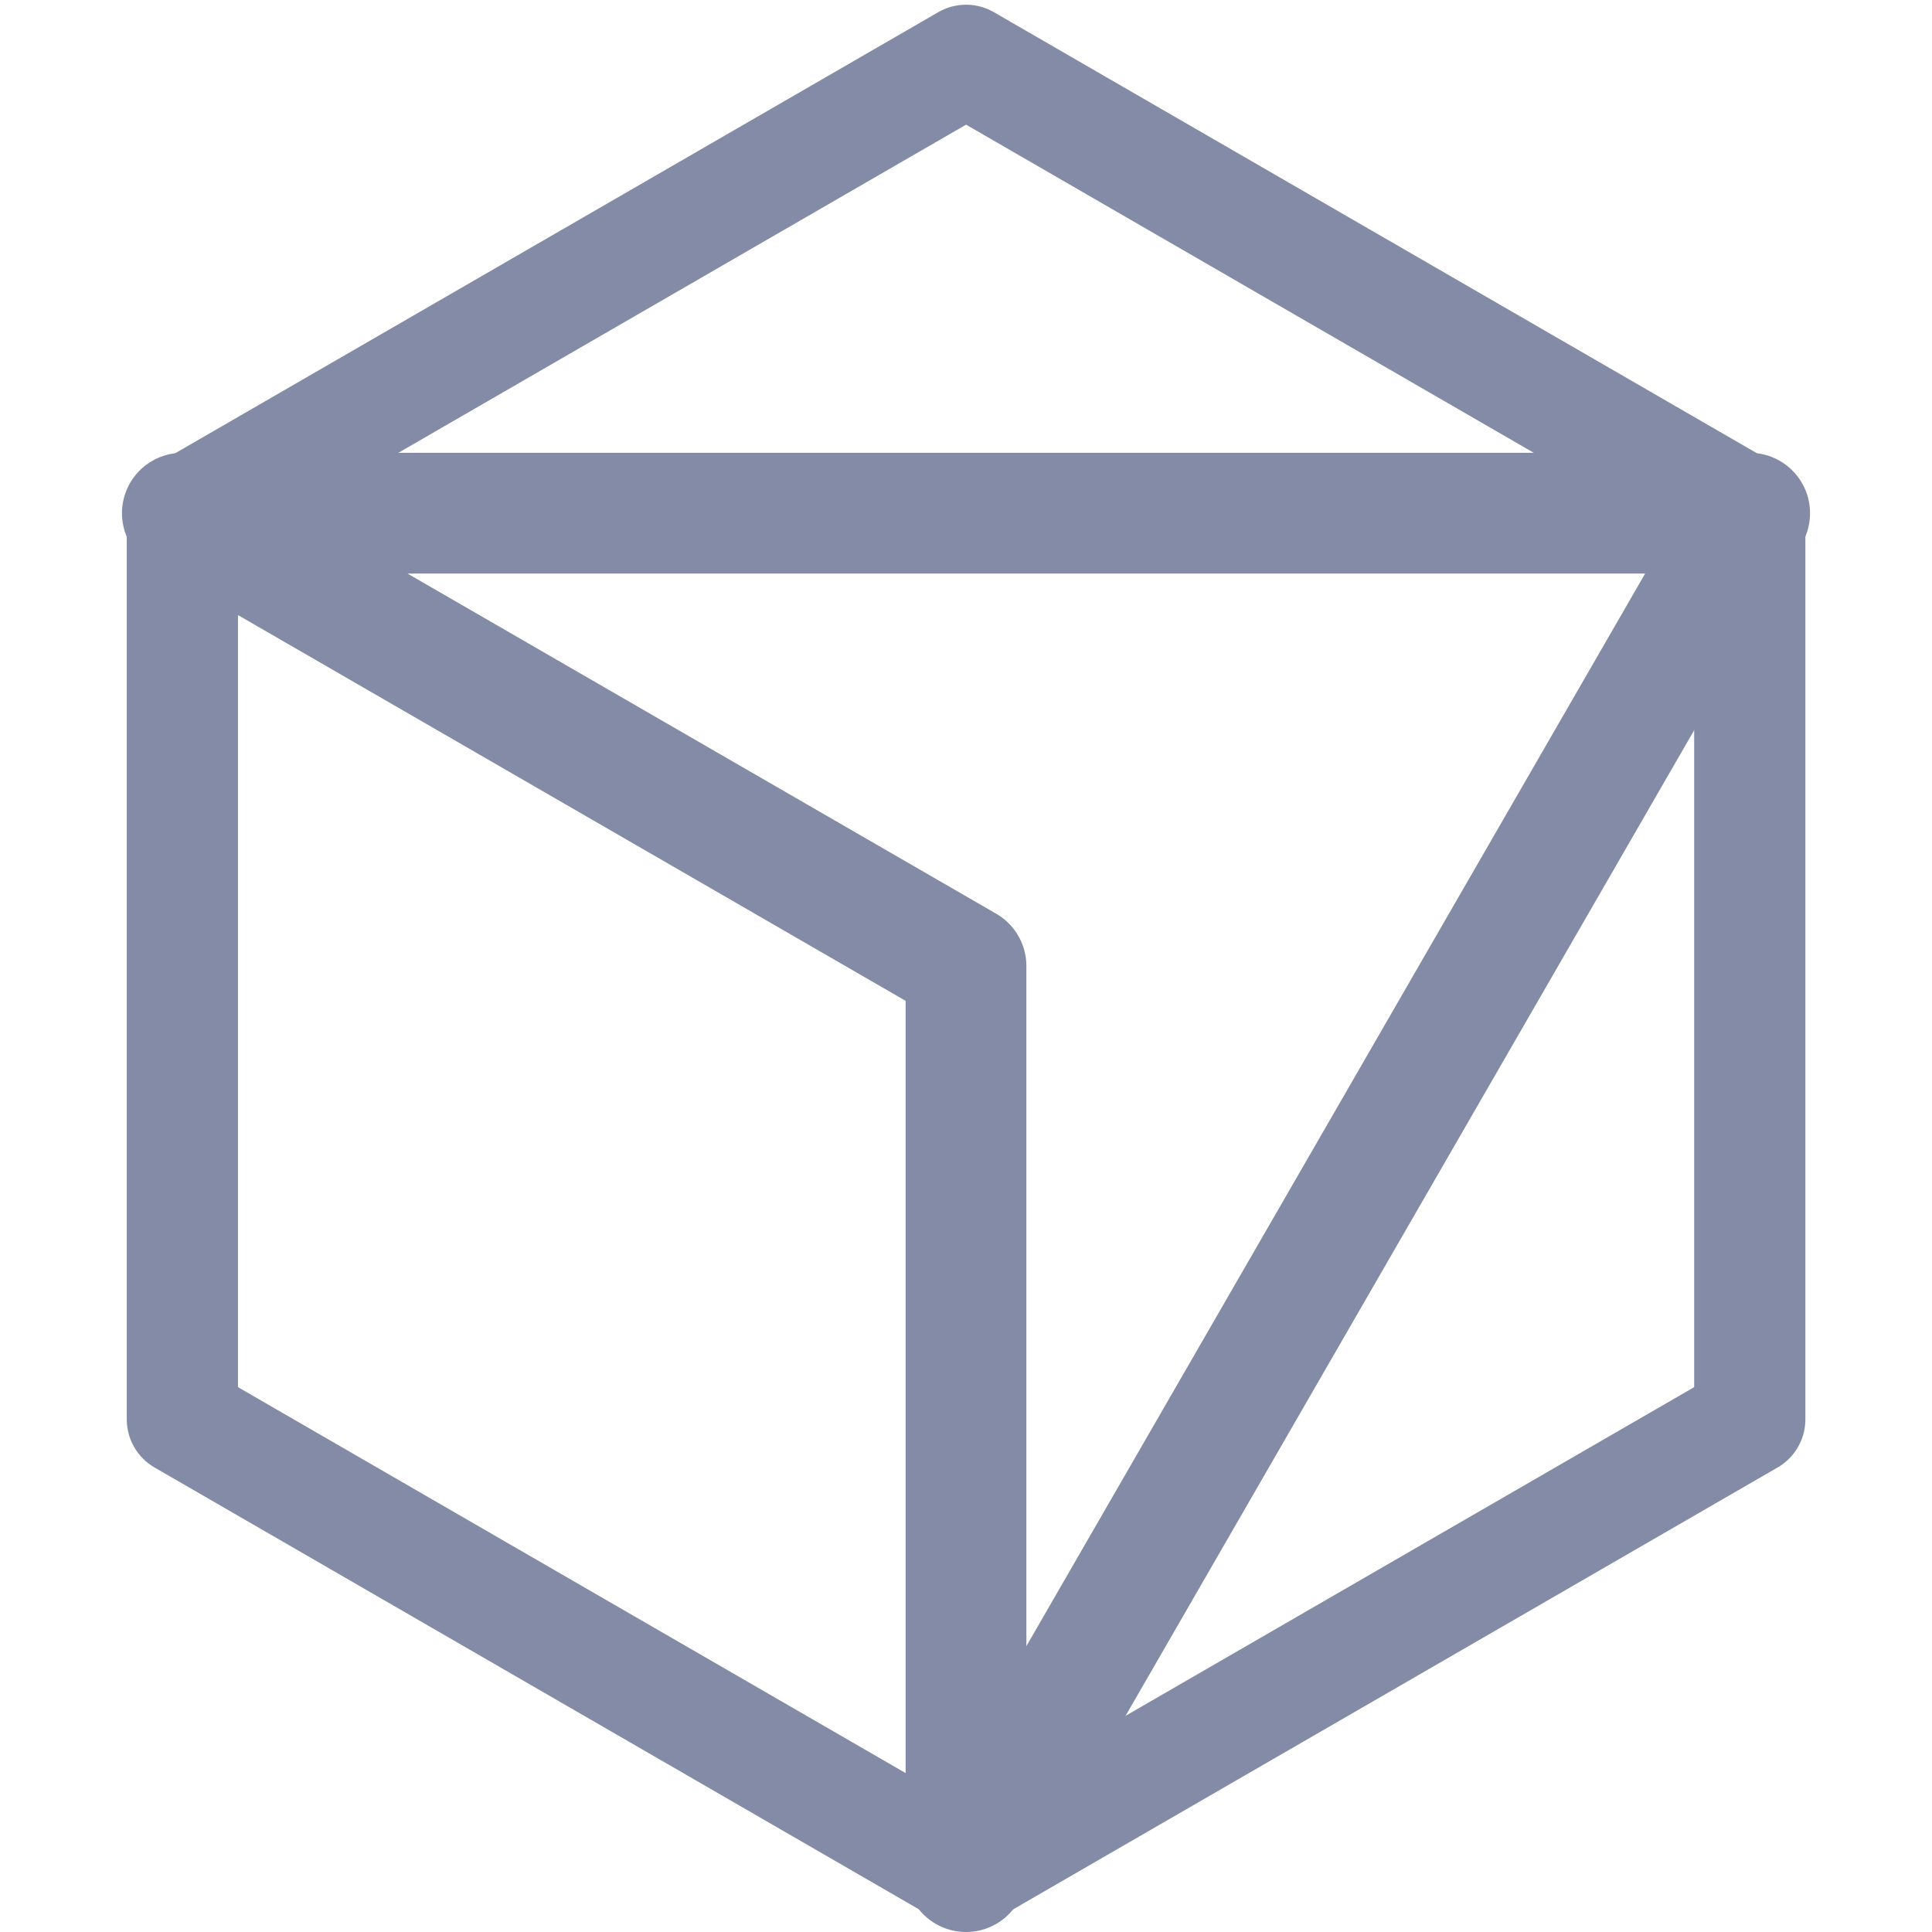 <svg xmlns="http://www.w3.org/2000/svg" width="16" height="16" viewBox="0 0 16 16">
	<path fill="none" stroke="#838ba7" stroke-linecap="round" stroke-linejoin="round" d="m 16.179,12.334 -7.047,4.069 -7.047,-4.069 0,-8.137 L 9.132,0.128 16.179,4.197 Z" transform="matrix(.921 0 0 .922 -.41 .382)" />
	<path fill="none" stroke="#838ba7" stroke-linecap="round" stroke-linejoin="round" d="M 1.51,4.25 H 14.49 L 8,15.5 V 8 Z" />
</svg>
